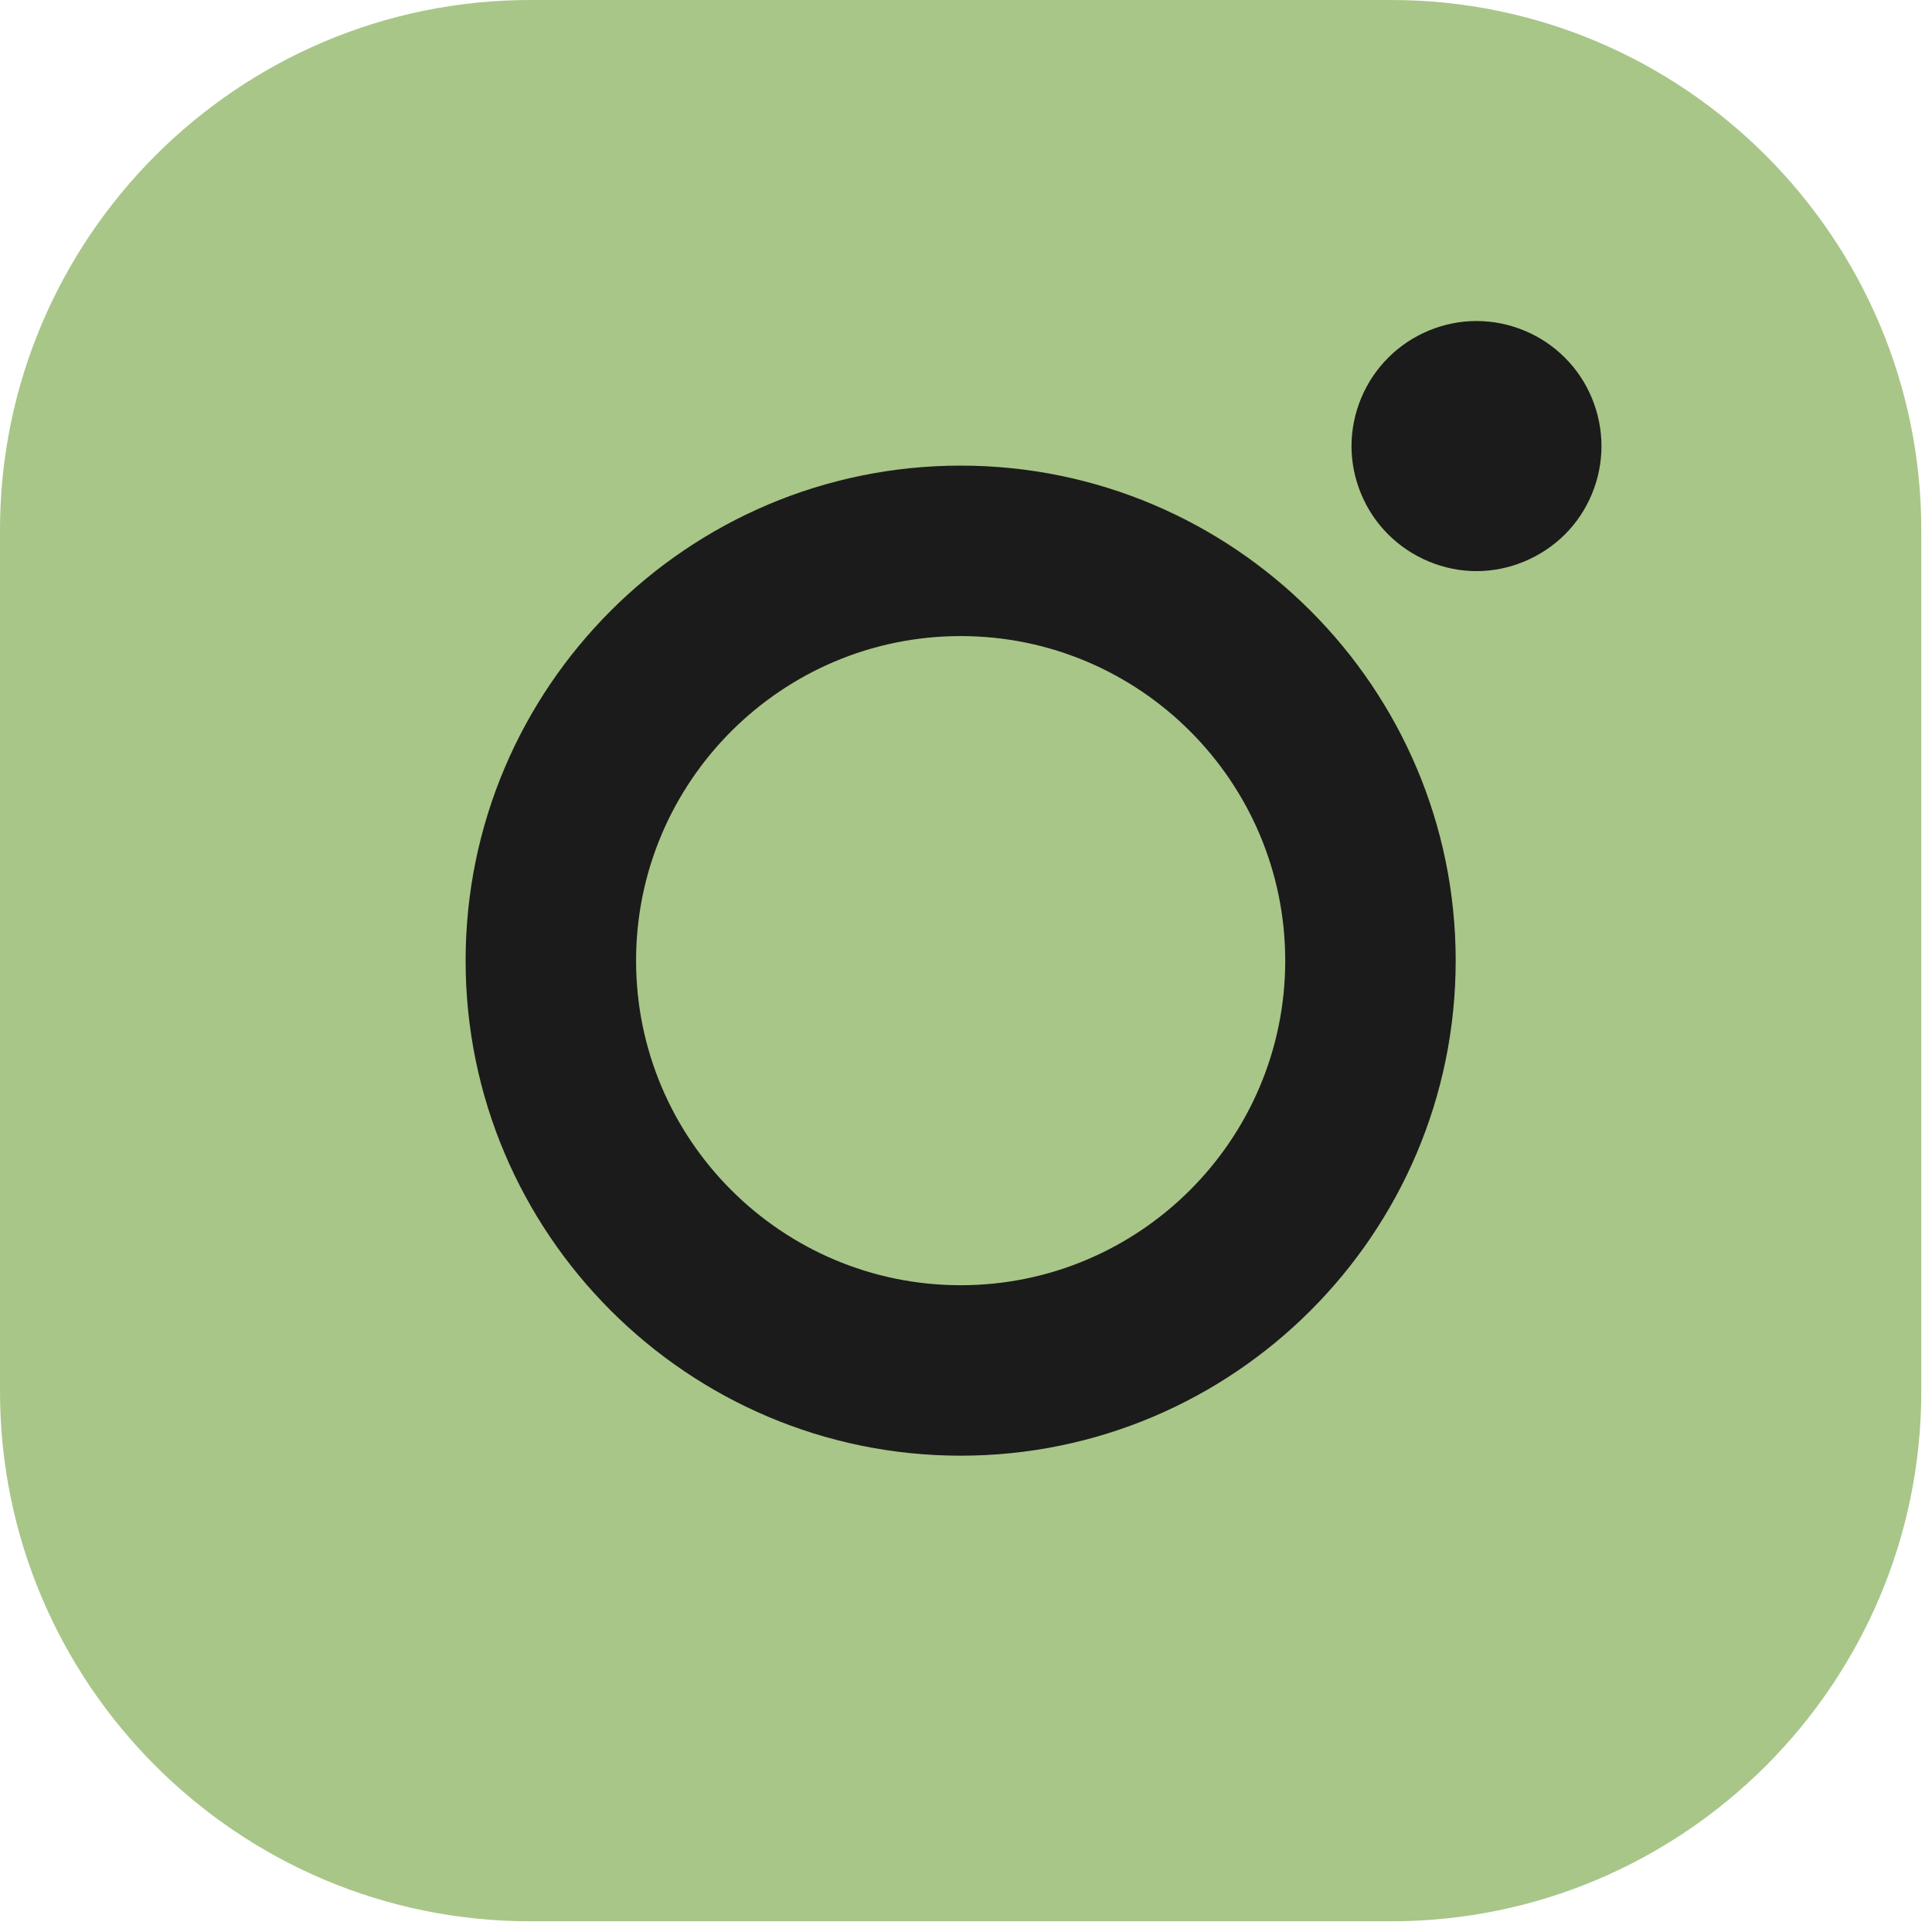 <?xml version="1.0" encoding="UTF-8"?>
<svg width="13px" height="13px" viewBox="0 0 13 13" version="1.1" xmlns="http://www.w3.org/2000/svg" xmlns:xlink="http://www.w3.org/1999/xlink">
    <!-- Generator: Sketch 48.2 (47327) - http://www.bohemiancoding.com/sketch -->
    <title>instagram-logo</title>
    <desc>Created with Sketch.</desc>
    <defs></defs>
    <g id="footer" stroke="none" stroke-width="1" fill="none" fill-rule="evenodd" transform="translate(-1477, -275)">
        <g fill-rule="nonzero" id="instagram-logo">
            <g transform="translate(1477, 275)">
                <path d="M9.36,0 L3.568,0 C1.6,0 0,1.601 0,3.568 L0,9.361 C0,11.328 1.6,12.928 3.568,12.928 L9.36,12.928 C11.328,12.928 12.928,11.328 12.928,9.361 L12.928,3.568 C12.928,1.601 11.328,0 9.36,0 Z" id="Shape" fill="#A8C688"></path>
                <path d="M6.464,3.133 C4.627,3.133 3.133,4.627 3.133,6.464 C3.133,8.301 4.627,9.795 6.464,9.795 C8.301,9.795 9.795,8.301 9.795,6.464 C9.795,4.627 8.301,3.133 6.464,3.133 Z M6.464,8.648 C5.26,8.648 4.28,7.669 4.28,6.464 C4.28,5.26 5.26,4.28 6.464,4.28 C7.669,4.28 8.648,5.26 8.648,6.464 C8.648,7.669 7.668,8.648 6.464,8.648 Z" id="Shape" fill="#1B1B1B"></path>
                <path d="M9.935,2.16 C9.714,2.16 9.497,2.25 9.341,2.407 C9.184,2.563 9.094,2.78 9.094,3.002 C9.094,3.223 9.184,3.44 9.341,3.596 C9.497,3.752 9.714,3.843 9.935,3.843 C10.157,3.843 10.373,3.752 10.53,3.596 C10.687,3.44 10.776,3.223 10.776,3.002 C10.776,2.78 10.687,2.563 10.53,2.407 C10.374,2.25 10.157,2.16 9.935,2.16 Z" id="Shape" fill="#1B1B1B"></path>
            </g>
        </g>
    </g>
</svg>